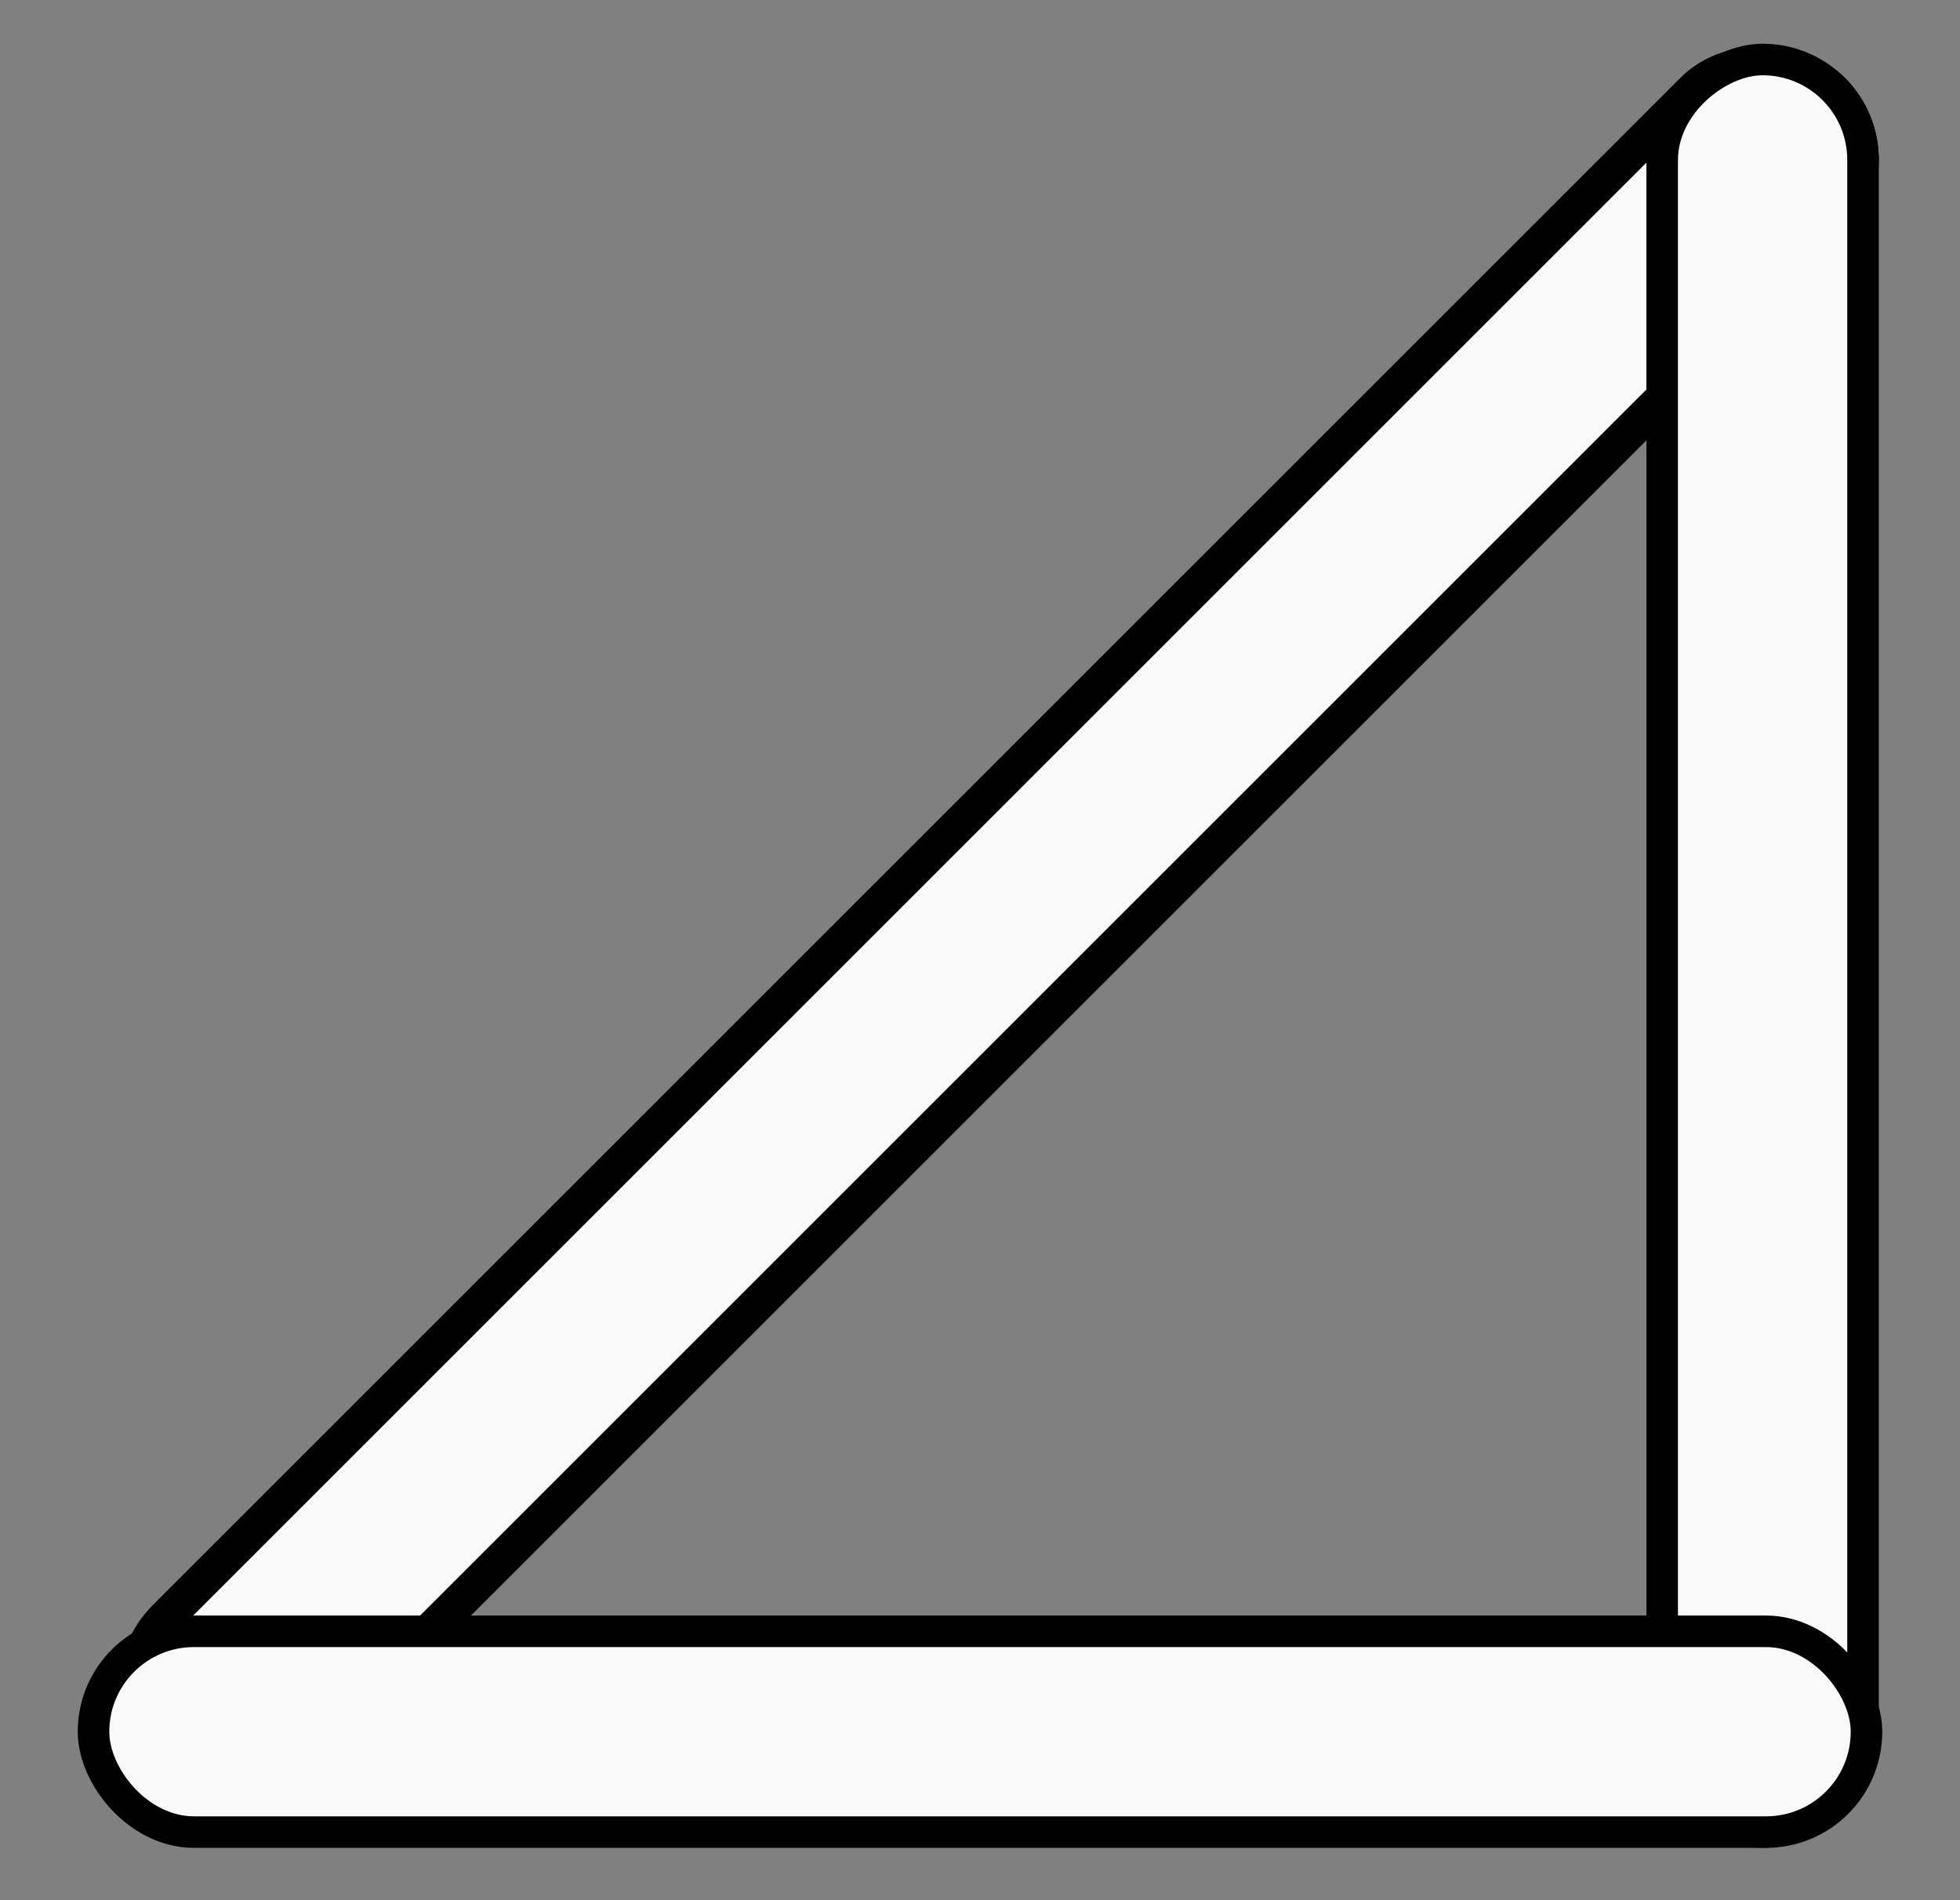 <?xml version="1.0" encoding="UTF-8" standalone="no"?>
<svg
   id="katman_2"
   data-name="katman 2"
   viewBox="0 0 434.99 421.82"
   version="1.1"
   sodipodi:docname="triangle.svg"
   inkscape:version="1.2.2 (b0a8486541, 2022-12-01)"
   xml:space="preserve"
   xmlns:inkscape="http://www.inkscape.org/namespaces/inkscape"
   xmlns:sodipodi="http://sodipodi.sourceforge.net/DTD/sodipodi-0.dtd"
   xmlns="http://www.w3.org/2000/svg"
   xmlns:svg="http://www.w3.org/2000/svg"><rect x="0" y="0" width="434.99" height="421.82" fill="#808080" stroke="none"/><sodipodi:namedview
     id="namedview28"
     pagecolor="#ffffff"
     bordercolor="#000000"
     borderopacity="0.25"
     inkscape:showpageshadow="2"
     inkscape:pageopacity="0.0"
     inkscape:pagecheckerboard="0"
     inkscape:deskcolor="#d1d1d1"
     showgrid="false"
     inkscape:zoom="1.0490257"
     inkscape:cx="-61.962257"
     inkscape:cy="290.26934"
     inkscape:window-width="2556"
     inkscape:window-height="1293"
     inkscape:window-x="0"
     inkscape:window-y="0"
     inkscape:window-maximized="1"
     inkscape:current-layer="katman_2"
     showguides="true" /><defs
     id="defs4"><style
       id="style2">
      .cls-1 {
        fill: #d3af94;
      }

      .cls-1, .cls-2, .cls-3, .cls-4, .cls-5, .cls-6, .cls-7, .cls-8, .cls-9 {
        stroke-width: 0px;
      }

      .cls-2 {
        fill: #f7a833;
      }

      .cls-3 {
        fill: #ee9828;
      }

      .cls-4 {
        fill: #1a2e34;
      }

      .cls-5 {
        fill: #e88916;
      }

      .cls-6 {
        fill: #c8a184;
      }

      .cls-7 {
        fill: #e0bea2;
      }

      .cls-8 {
        fill: #f2908b;
      }

      .cls-9 {
        fill: #2a4551;
      }
    </style><style
       id="style2-5">
      .cls-1 {
        fill: #d3af94;
      }

      .cls-1, .cls-2, .cls-3, .cls-4, .cls-5, .cls-6, .cls-7, .cls-8, .cls-9 {
        stroke-width: 0px;
      }

      .cls-2 {
        fill: #f7a833;
      }

      .cls-3 {
        fill: #ee9828;
      }

      .cls-4 {
        fill: #1a2e34;
      }

      .cls-5 {
        fill: #e88916;
      }

      .cls-6 {
        fill: #c8a184;
      }

      .cls-7 {
        fill: #e0bea2;
      }

      .cls-8 {
        fill: #f2908b;
      }

      .cls-9 {
        fill: #2a4551;
      }
    </style><style
       id="style2-53">
      .cls-1 {
        fill: #d3af94;
      }

      .cls-1, .cls-2, .cls-3, .cls-4, .cls-5, .cls-6, .cls-7, .cls-8, .cls-9 {
        stroke-width: 0px;
      }

      .cls-2 {
        fill: #f7a833;
      }

      .cls-3 {
        fill: #ee9828;
      }

      .cls-4 {
        fill: #1a2e34;
      }

      .cls-5 {
        fill: #e88916;
      }

      .cls-6 {
        fill: #c8a184;
      }

      .cls-7 {
        fill: #e0bea2;
      }

      .cls-8 {
        fill: #f2908b;
      }

      .cls-9 {
        fill: #2a4551;
      }
    </style></defs><g
     id="g883"><g
       id="g877"
       transform="translate(0,-2.297)"><rect
         style="fill:#f9f9f9;fill-opacity:1;stroke:#000000;stroke-width:7.982;stroke-linecap:round;stroke-dasharray:none;stroke-opacity:1;paint-order:stroke fill markers"
         id="rect1"
         width="523.081"
         height="43.59"
         x="-251.383"
         y="281.536"
         ry="21.795"
         transform="rotate(-45)" /><rect
         style="fill:#f9f9f9;fill-opacity:1;stroke:#000000;stroke-width:7;stroke-linecap:round;stroke-dasharray:none;stroke-opacity:1;paint-order:stroke fill markers"
         id="rect853"
         width="393.483"
         height="44.572"
         x="-408.989"
         y="368.897"
         ry="22.286"
         transform="rotate(-90)" /></g><rect
       style="fill:#f9f9f9;fill-opacity:1;stroke:#000000;stroke-width:7;stroke-linecap:round;stroke-dasharray:none;stroke-opacity:1;paint-order:stroke fill markers"
       id="rect855"
       width="393.483"
       height="44.572"
       x="-414.237"
       y="-406.693"
       ry="22.286"
       transform="scale(-1)" /></g></svg>
